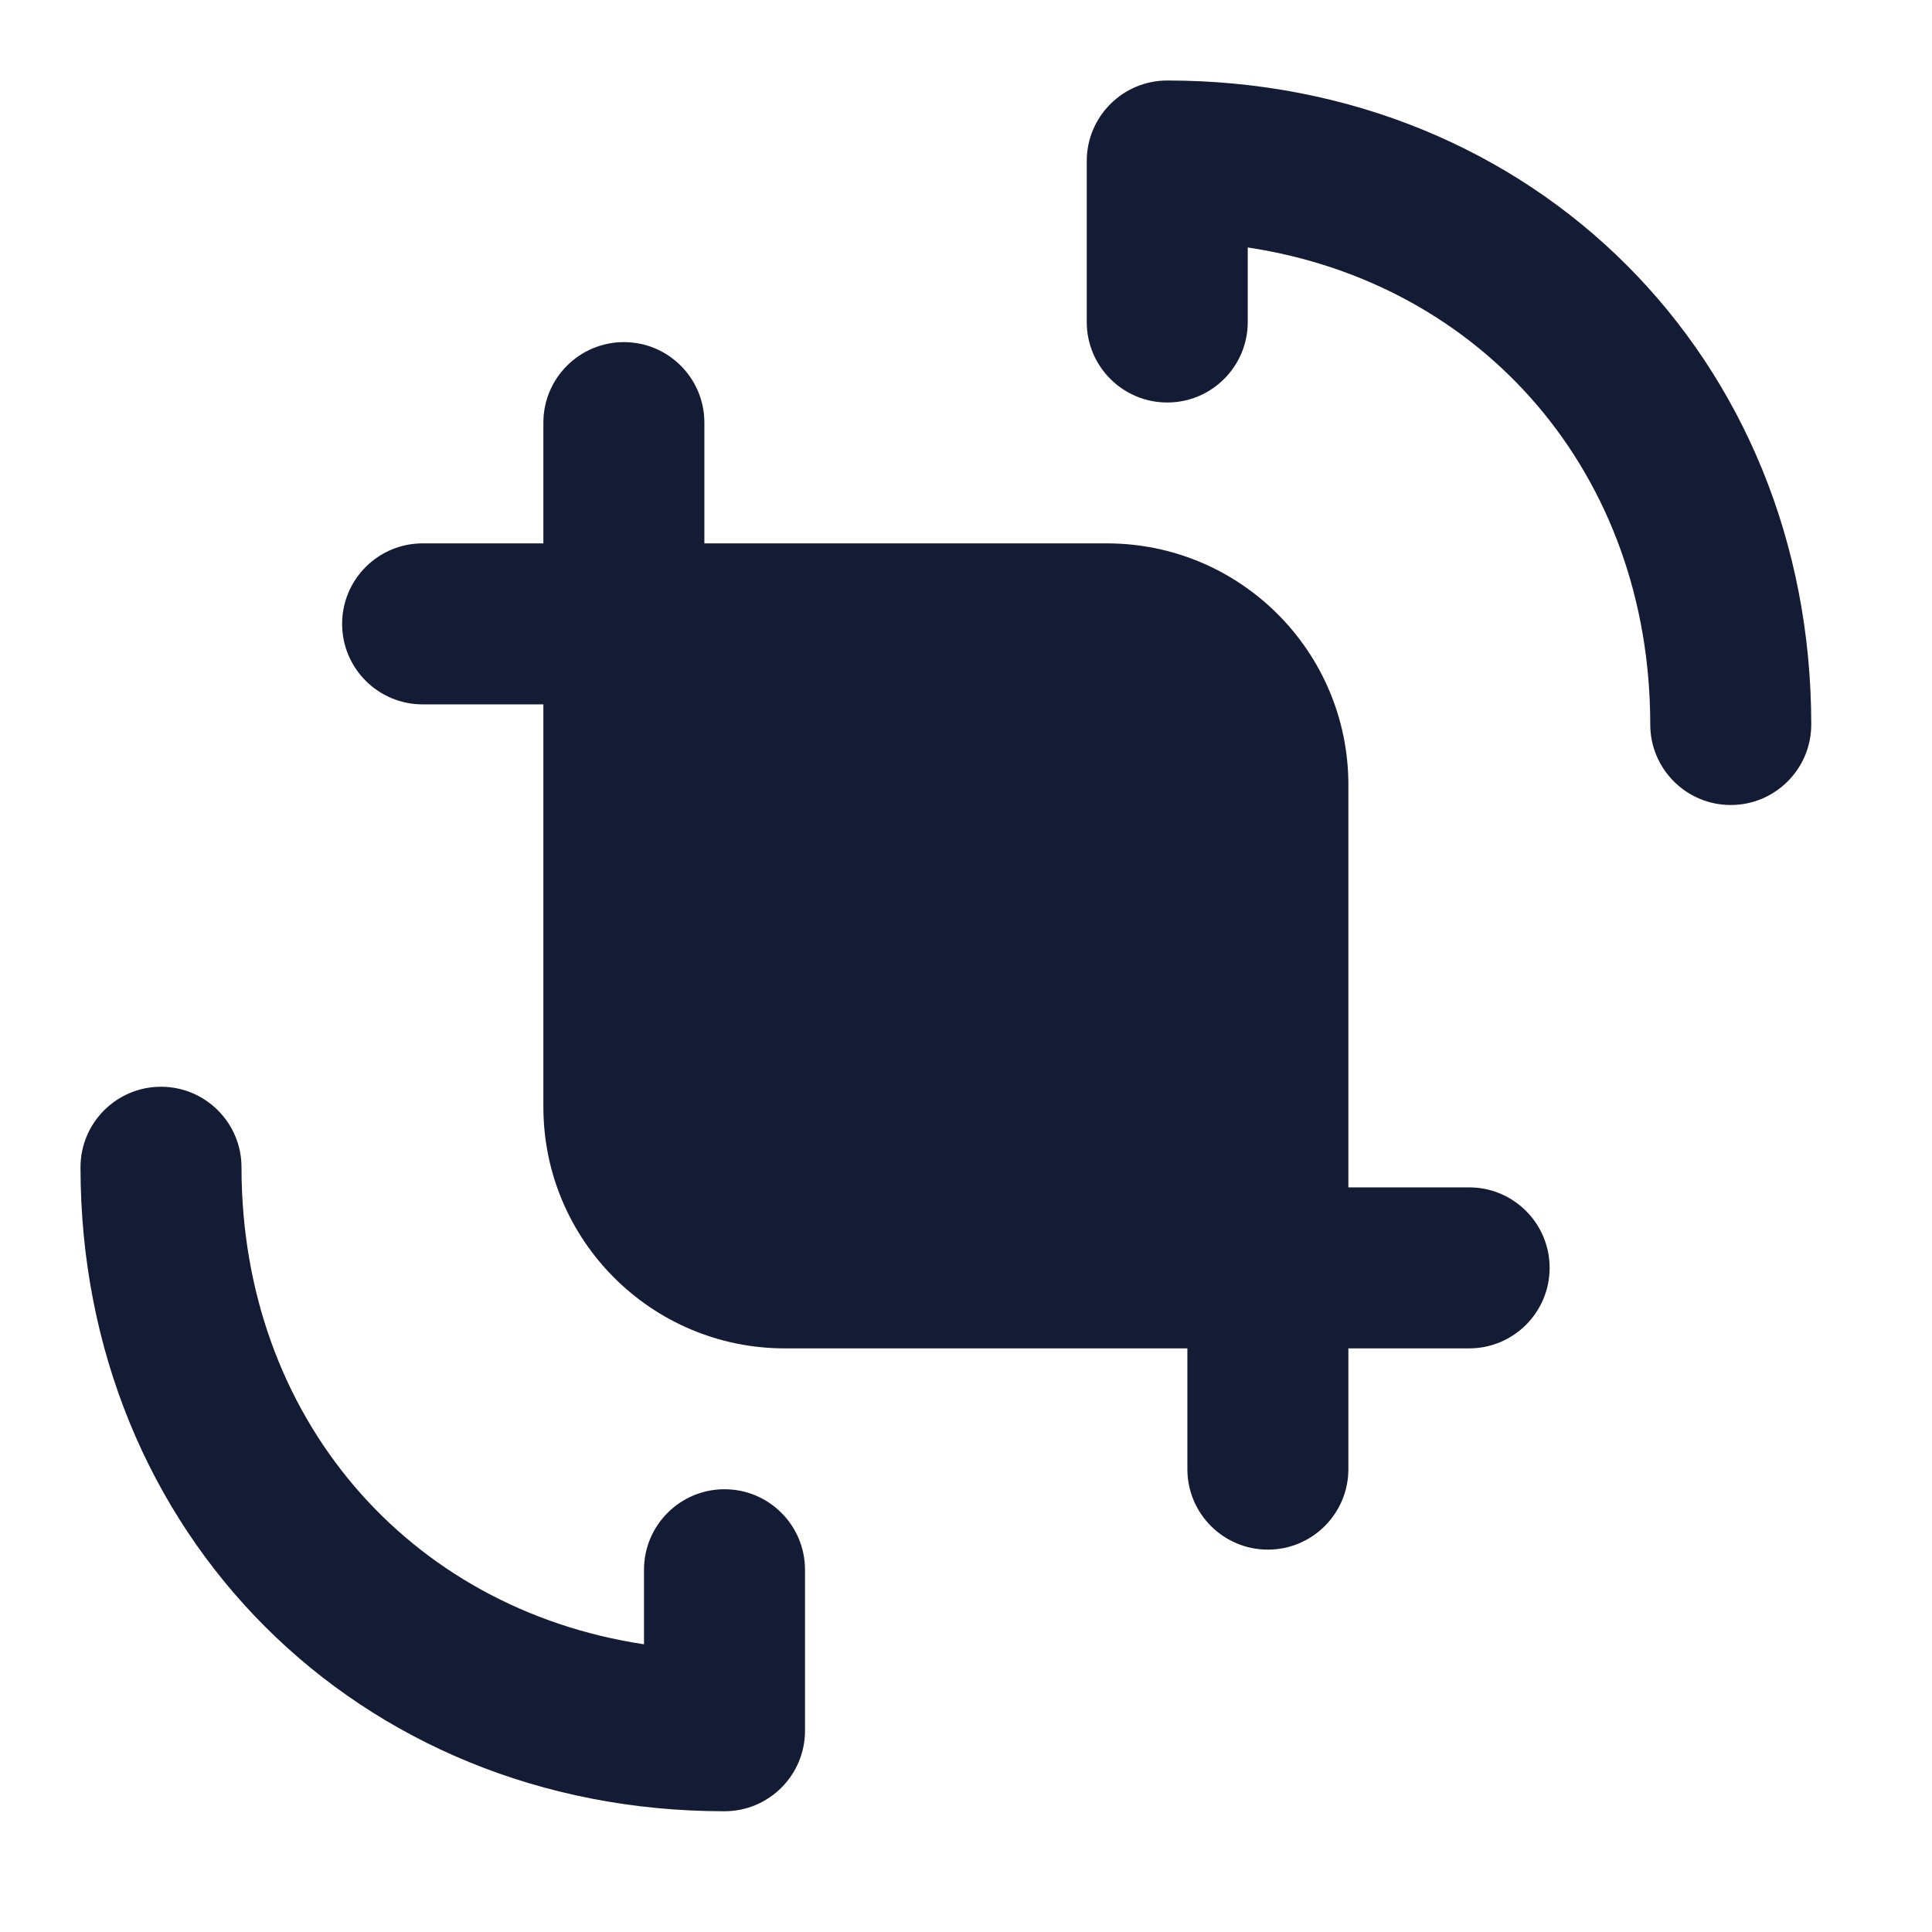 <svg width="24" height="24" viewBox="0 0 24 24" fill="none" xmlns="http://www.w3.org/2000/svg">
<path fill-rule="evenodd" clip-rule="evenodd" d="M2 13.5C1.448 13.5 1 13.948 1 14.5C1 19.052 4.448 22.5 9 22.5C9.552 22.5 10 22.052 10 21.5V19.5C10 18.948 9.552 18.5 9 18.5C8.448 18.5 8 18.948 8 19.5V20.426C5.07 19.984 3 17.605 3 14.5C3 13.948 2.552 13.5 2 13.5Z" fill="#141B34"/>
<path fill-rule="evenodd" clip-rule="evenodd" d="M15.5 3.074C18.43 3.516 20.5 5.895 20.5 9C20.5 9.552 20.948 10 21.5 10C22.052 10 22.5 9.552 22.5 9C22.5 4.448 19.052 1 14.5 1C13.948 1 13.5 1.448 13.5 2V4C13.5 4.552 13.948 5 14.5 5C15.052 5 15.5 4.552 15.5 4V3.074Z" fill="#141B34"/>
<path d="M7.75 4.25C8.302 4.25 8.75 4.698 8.75 5.25V6.75H13.75C15.407 6.75 16.75 8.093 16.75 9.75V14.75H18.25C18.802 14.75 19.25 15.198 19.25 15.75C19.25 16.302 18.802 16.75 18.25 16.75H16.75V18.25C16.75 18.802 16.302 19.25 15.75 19.25C15.198 19.25 14.75 18.802 14.75 18.25V16.75H9.75C8.093 16.75 6.75 15.407 6.75 13.75V8.75H5.25C4.698 8.75 4.25 8.302 4.25 7.75C4.25 7.198 4.698 6.75 5.25 6.75H6.75V5.25C6.75 4.698 7.198 4.25 7.75 4.25Z" fill="#141B34"/>
</svg>
